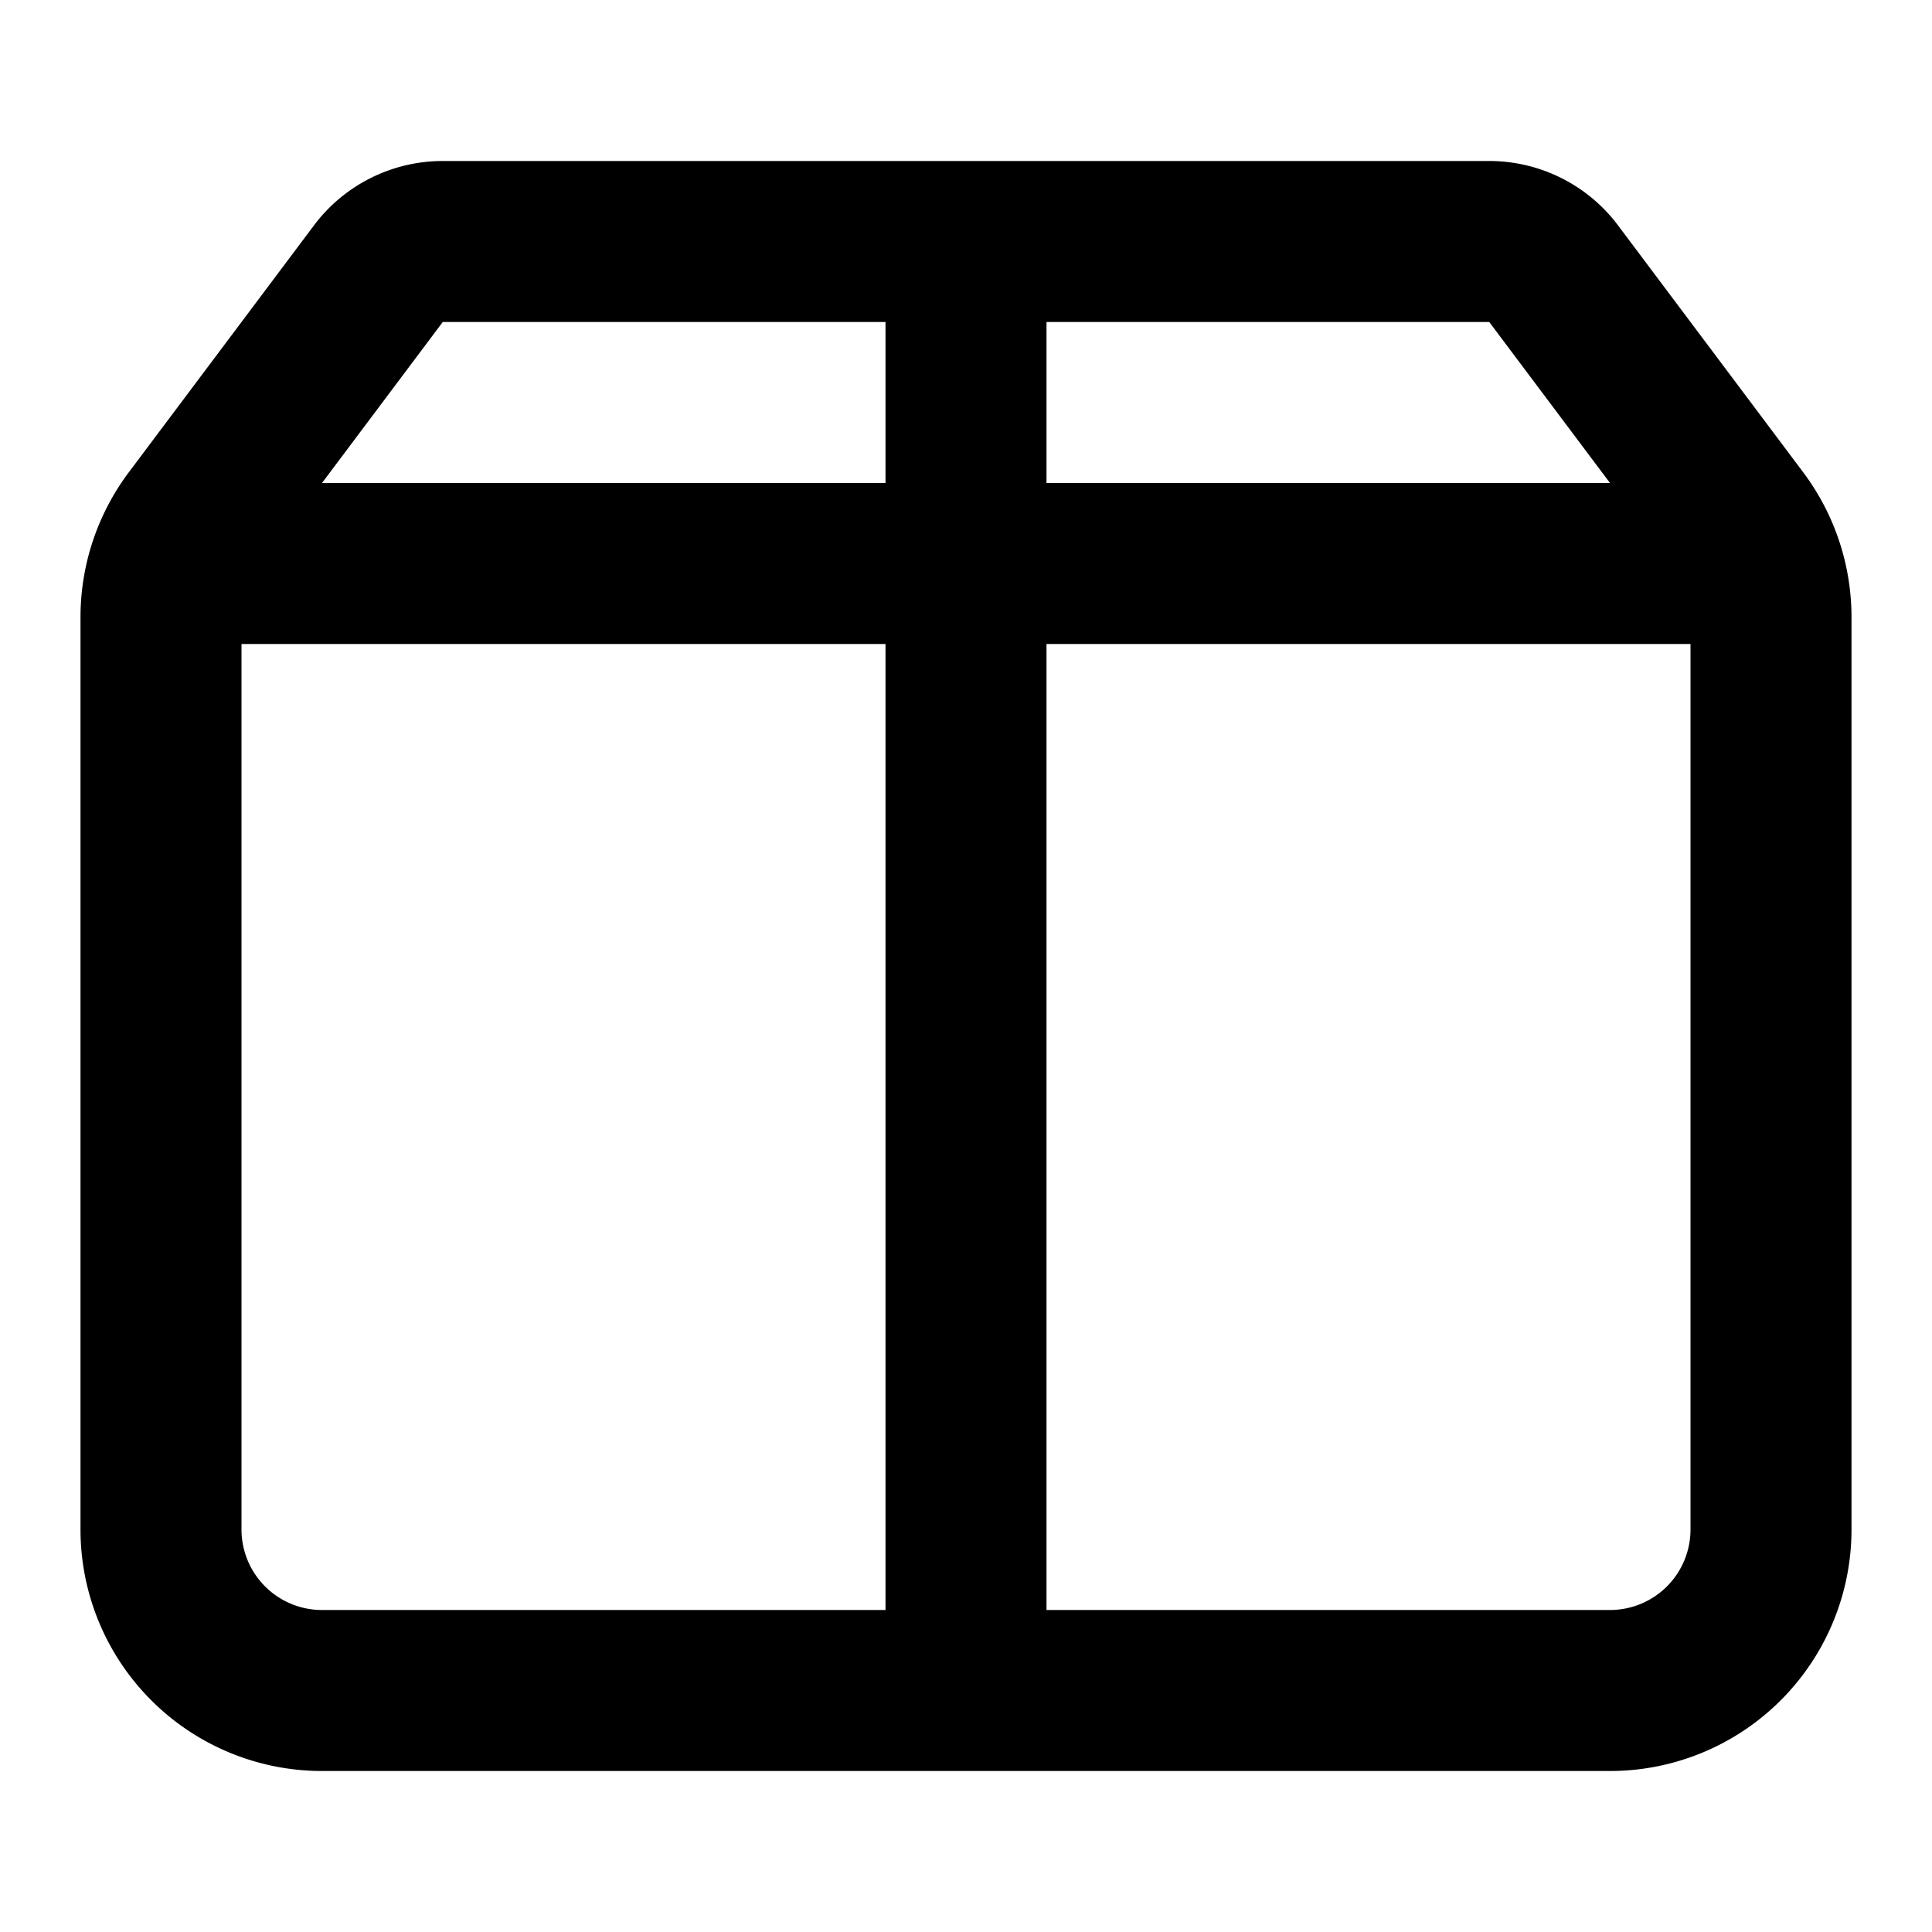 <svg viewBox="0 0 24 24" xmlns="http://www.w3.org/2000/svg">
  <path
    fill-rule="evenodd"
    clip-rule="evenodd"
    d="M3.9 2.8A2 2 0 0 1 5.5 2h13a2 2 0 0 1 1.6.8l2.3 3.067a3 3 0 0 1 .6 1.8V19a3 3 0 0 1-3 3H4a3 3 0 0 1-3-3V7.667a3 3 0 0 1 .6-1.8L3.9 2.8ZM18.5 4H13v2h7l-1.5-2ZM21 8h-8v12h7a1 1 0 0 0 1-1V8ZM11 6V4H5.5L4 6h7ZM3 8v11a1 1 0 0 0 1 1h7V8H3Z"
  />
</svg>
